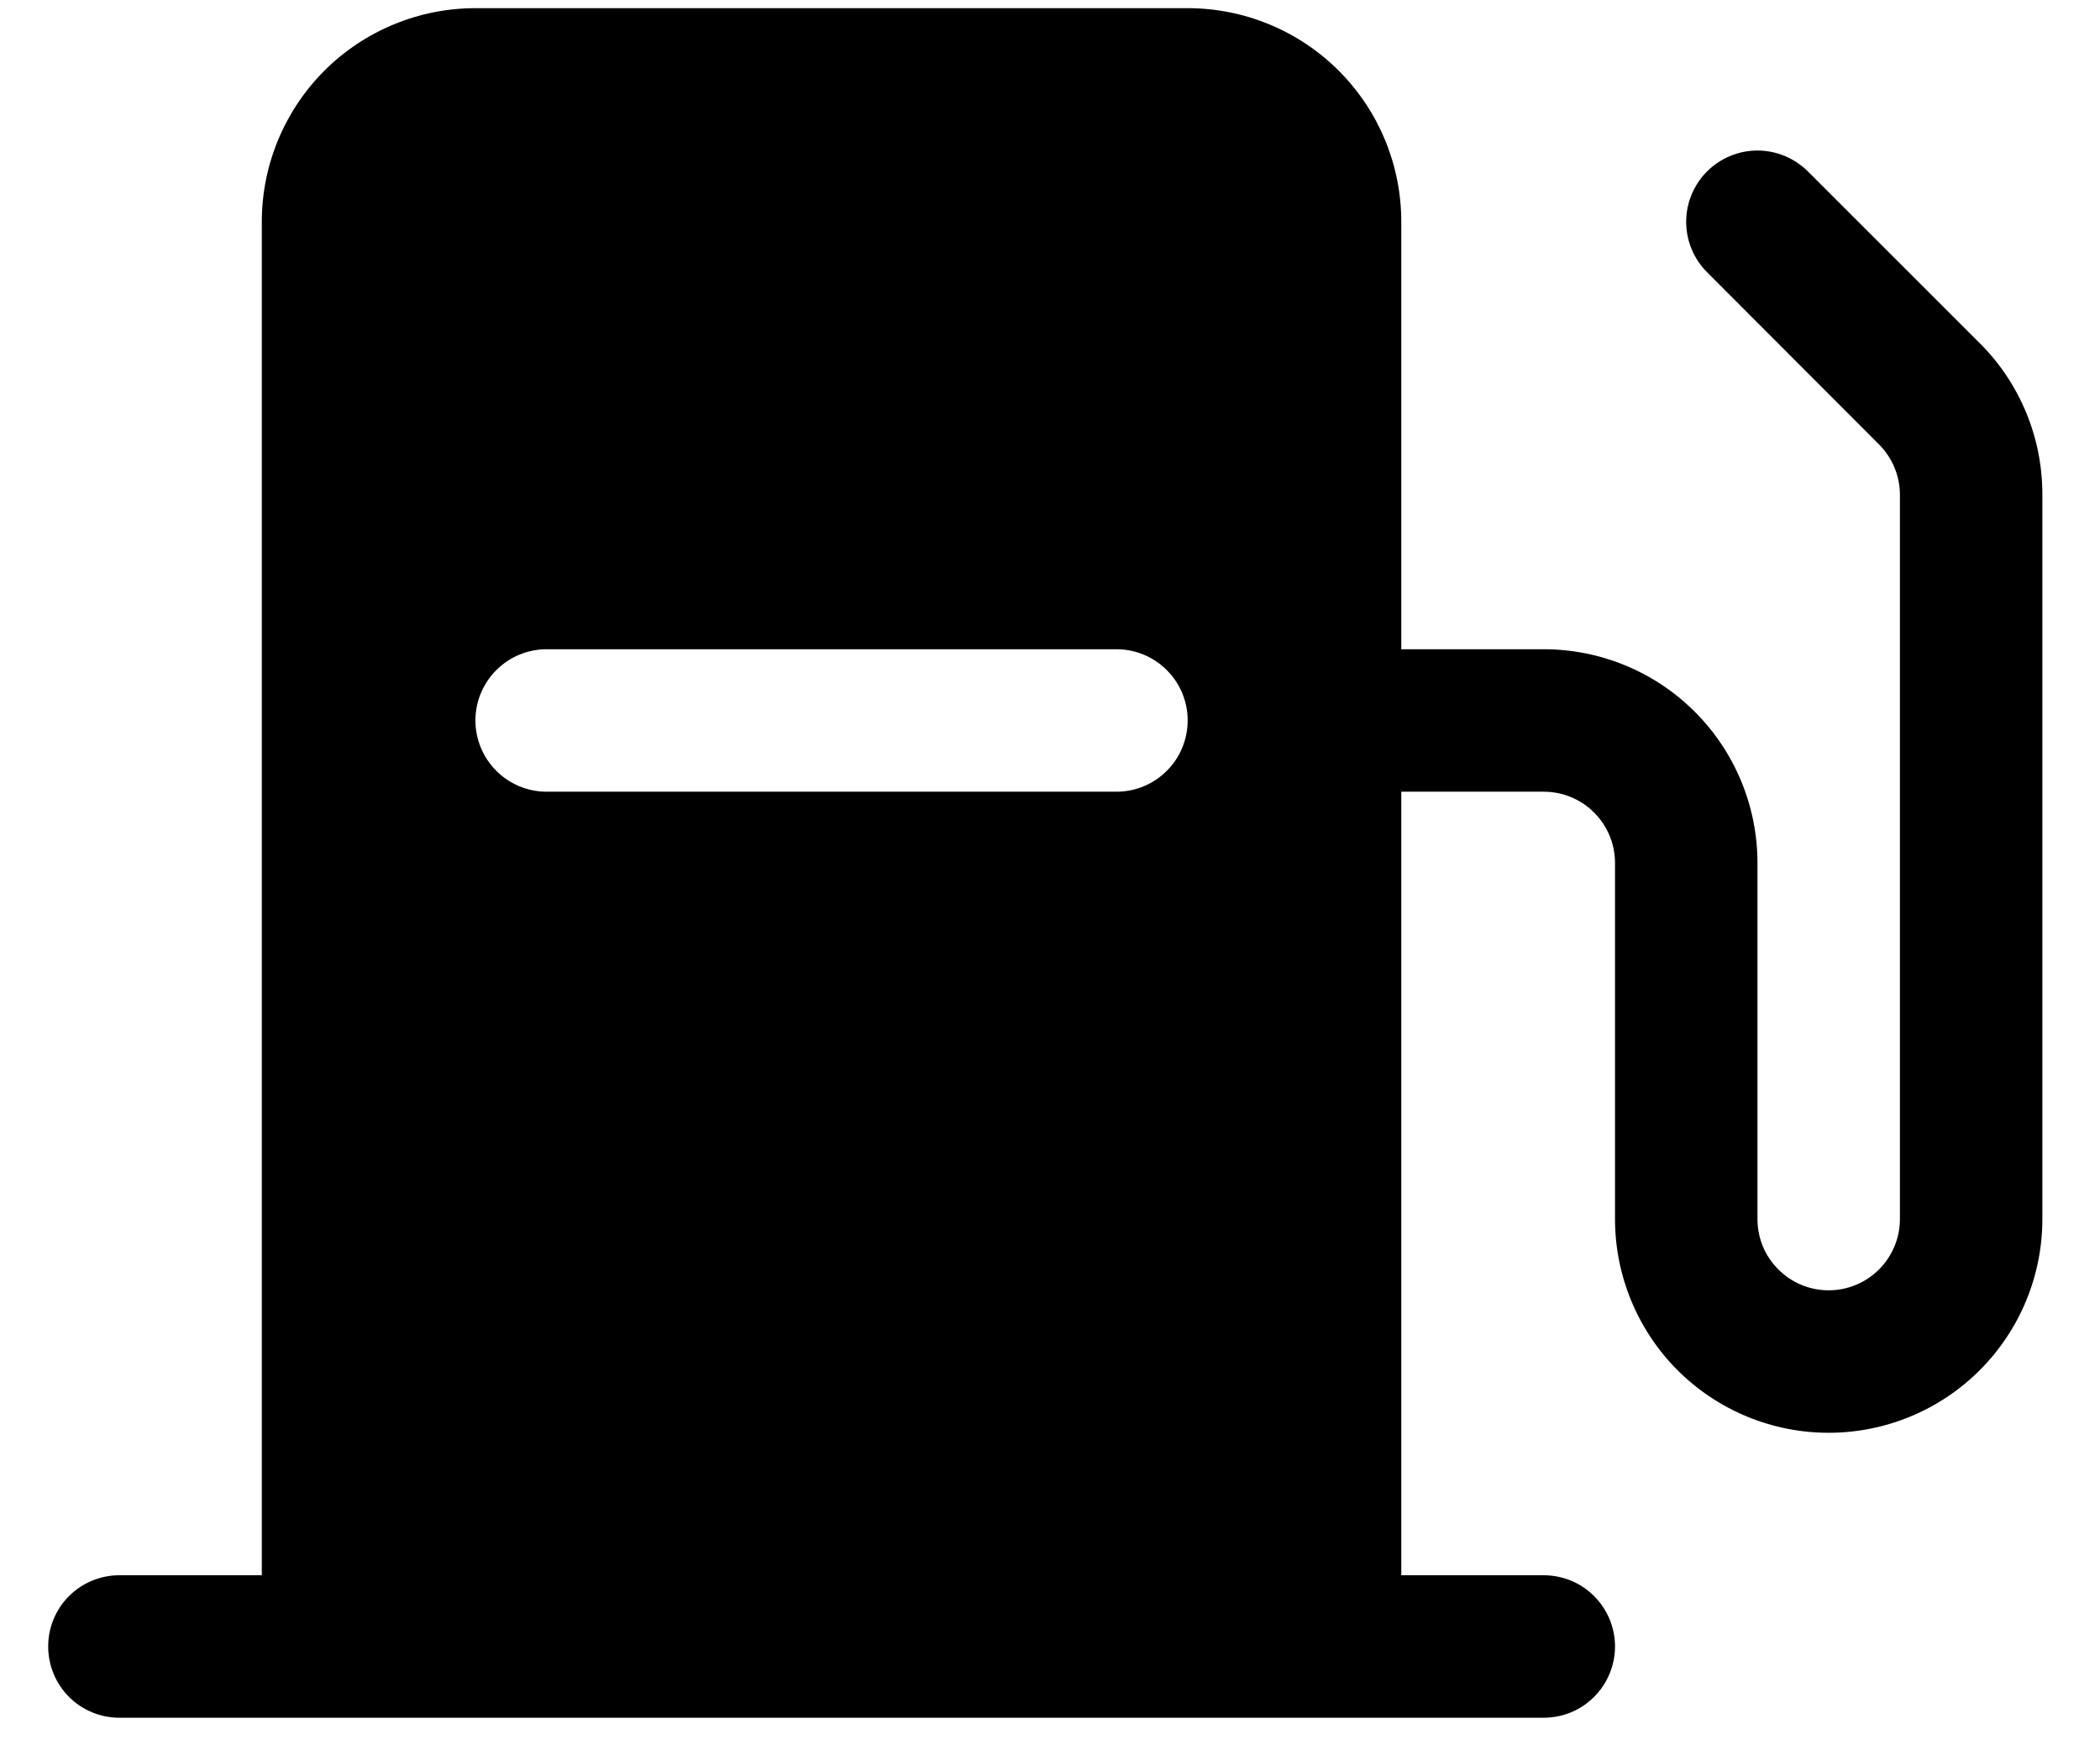 <svg width="18" height="15" viewBox="0 0 18 15" fill="none" xmlns="http://www.w3.org/2000/svg">
<path d="M16.971 2.943L15.496 1.469C15.381 1.355 15.226 1.29 15.064 1.29C14.902 1.29 14.746 1.355 14.632 1.469C14.517 1.584 14.453 1.739 14.453 1.901C14.453 2.063 14.517 2.218 14.632 2.333L16.106 3.809C16.22 3.923 16.284 4.077 16.285 4.238V10.448C16.285 10.61 16.22 10.765 16.106 10.879C15.991 10.994 15.836 11.058 15.674 11.058C15.512 11.058 15.357 10.994 15.243 10.879C15.128 10.765 15.064 10.61 15.064 10.448V7.395C15.064 6.91 14.871 6.444 14.527 6.1C14.184 5.757 13.718 5.564 13.232 5.564H12.011V1.901C12.011 1.415 11.819 0.95 11.475 0.606C11.132 0.263 10.666 0.07 10.18 0.07H4.075C3.59 0.07 3.124 0.263 2.78 0.606C2.437 0.95 2.244 1.415 2.244 1.901V13.5H1.023C0.861 13.5 0.706 13.564 0.591 13.679C0.477 13.793 0.413 13.948 0.413 14.11C0.413 14.272 0.477 14.428 0.591 14.542C0.706 14.657 0.861 14.721 1.023 14.721H13.232C13.394 14.721 13.55 14.657 13.664 14.542C13.778 14.428 13.843 14.272 13.843 14.11C13.843 13.948 13.778 13.793 13.664 13.679C13.55 13.564 13.394 13.5 13.232 13.5H12.011V6.785H13.232C13.394 6.785 13.55 6.849 13.664 6.964C13.778 7.078 13.843 7.233 13.843 7.395V10.448C13.843 10.933 14.036 11.399 14.379 11.743C14.723 12.086 15.188 12.279 15.674 12.279C16.16 12.279 16.626 12.086 16.969 11.743C17.313 11.399 17.506 10.933 17.506 10.448V4.238C17.506 3.998 17.46 3.76 17.368 3.538C17.276 3.315 17.142 3.113 16.971 2.943ZM9.57 6.785H4.686C4.524 6.785 4.369 6.721 4.254 6.606C4.14 6.492 4.075 6.336 4.075 6.174C4.075 6.012 4.14 5.857 4.254 5.743C4.369 5.628 4.524 5.564 4.686 5.564H9.57C9.731 5.564 9.887 5.628 10.001 5.743C10.116 5.857 10.18 6.012 10.18 6.174C10.18 6.336 10.116 6.492 10.001 6.606C9.887 6.721 9.731 6.785 9.57 6.785Z" fill="black"/>
</svg>
